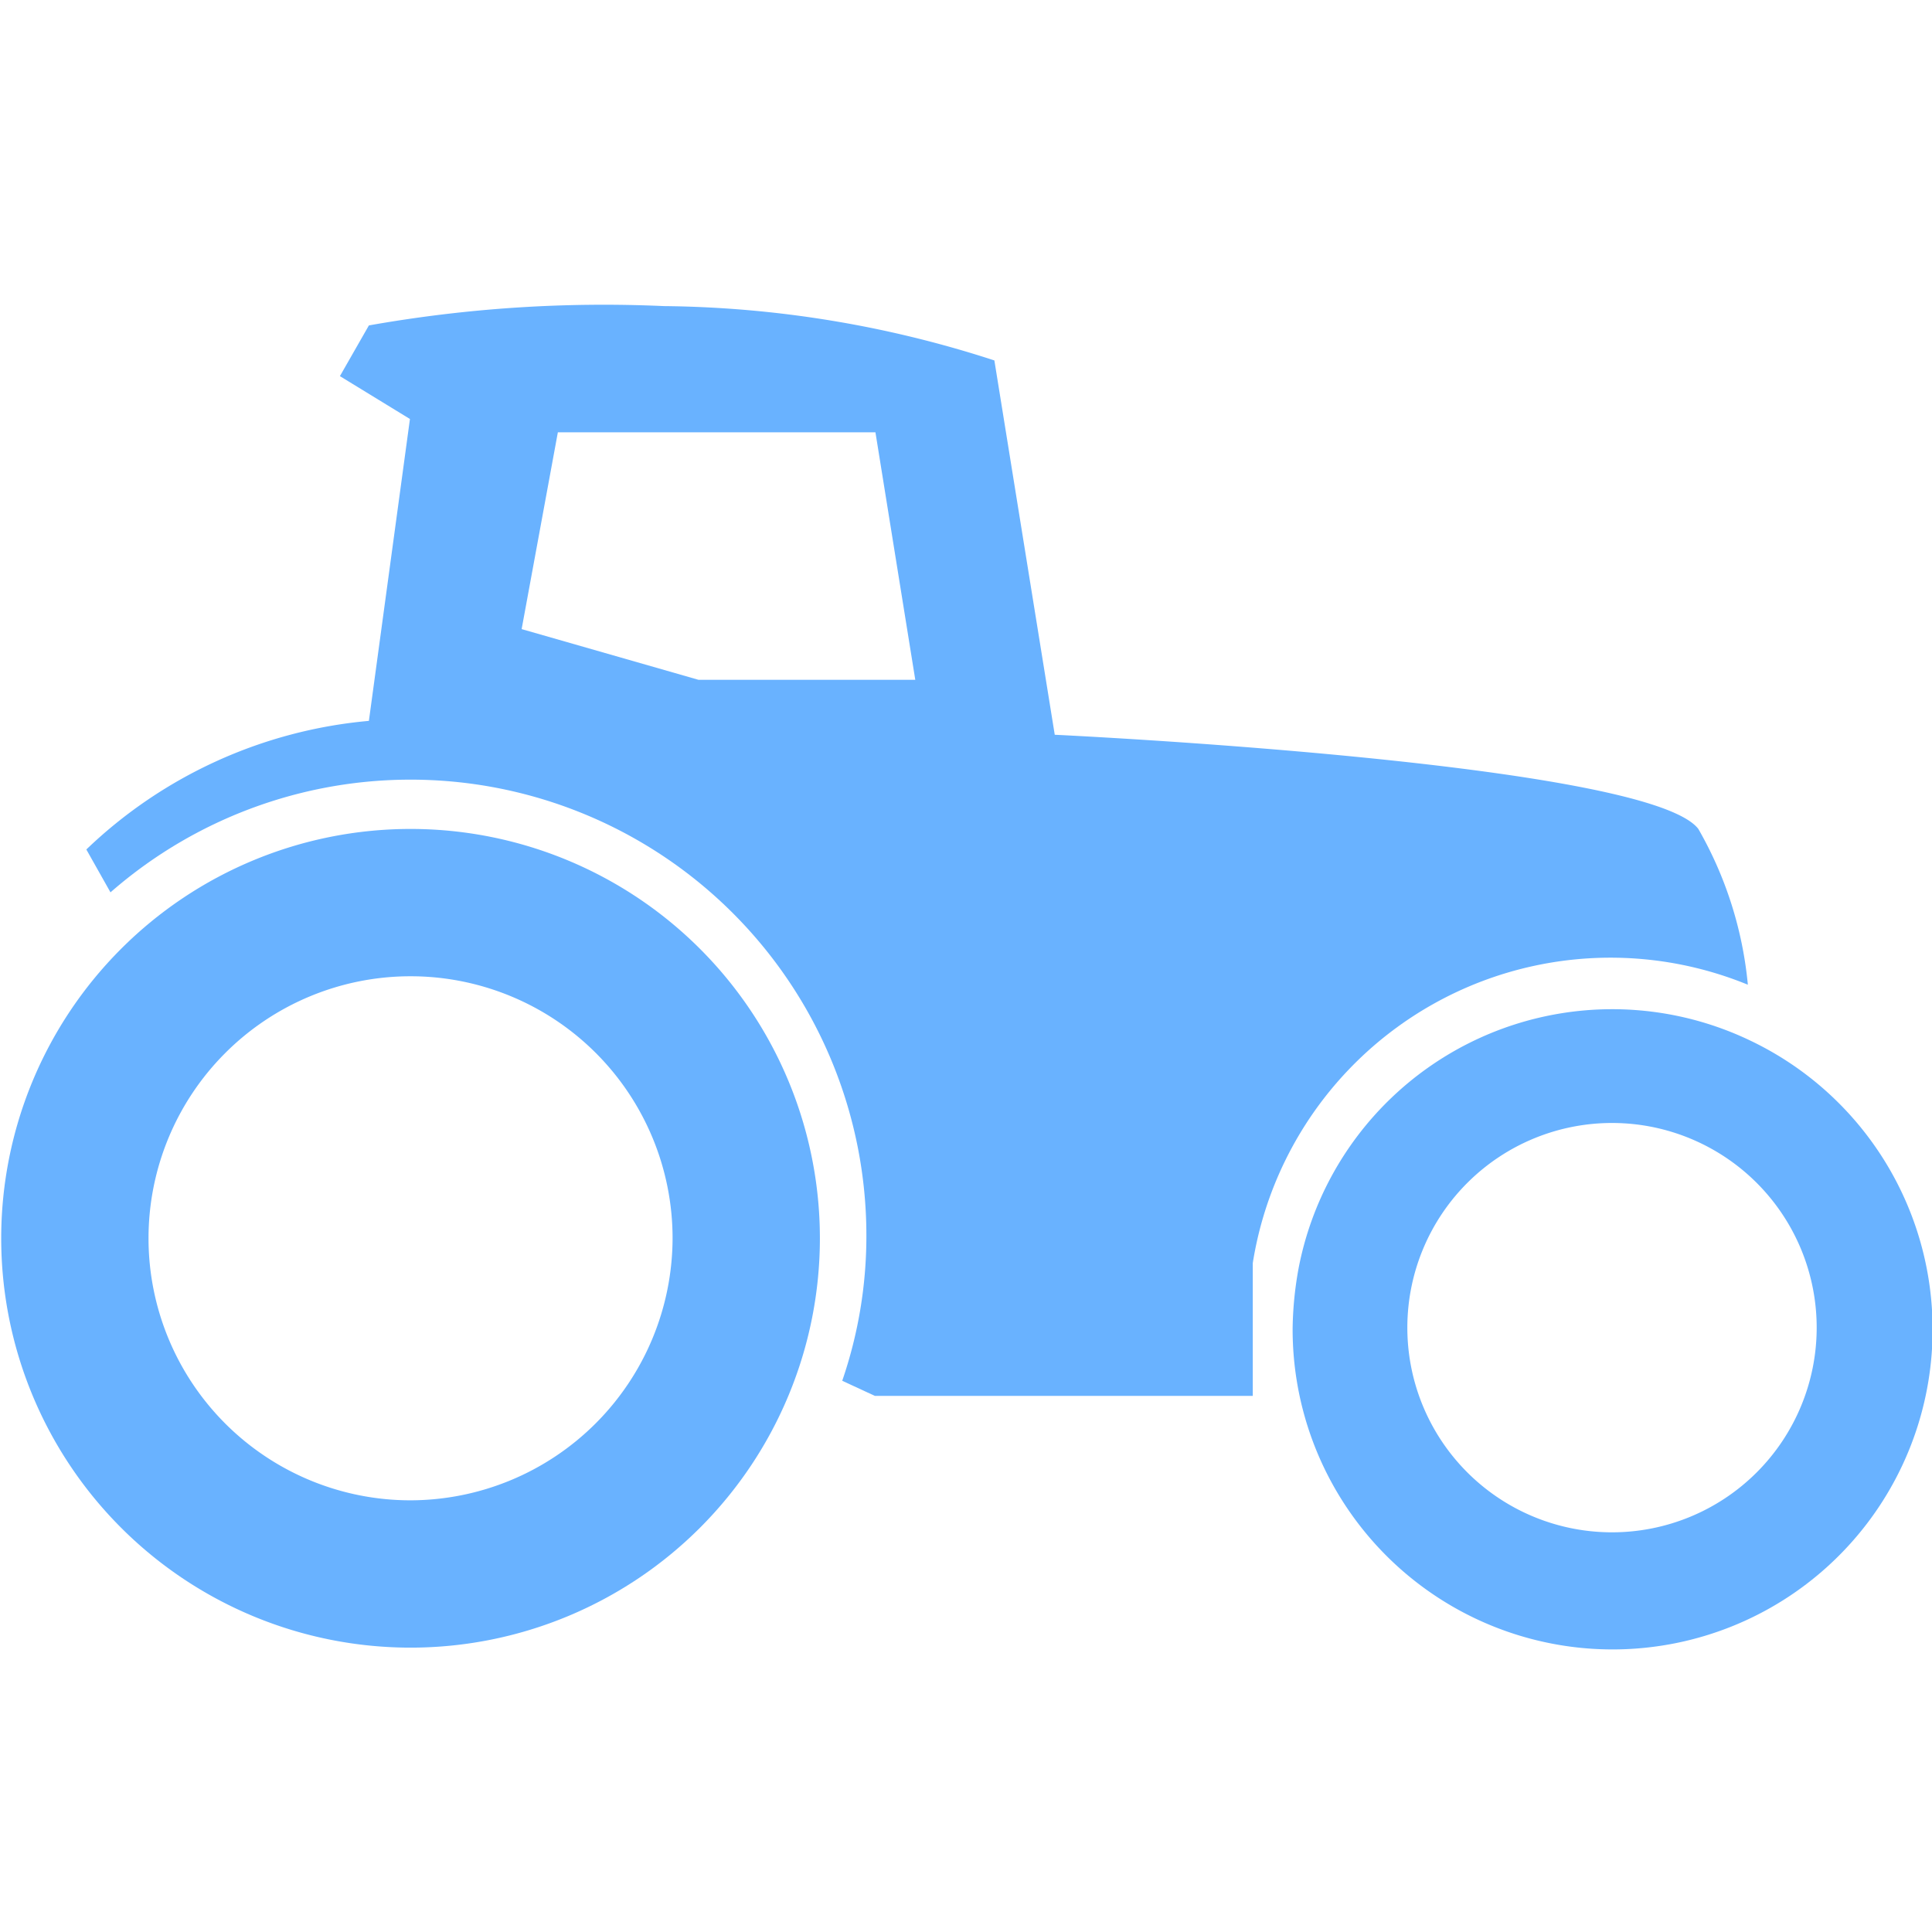 <svg id="fd4813ed-6439-4d04-b7b1-025df0918789" data-name="Calque 1" xmlns="http://www.w3.org/2000/svg" width="32" height="32" viewBox="0 0 32 32">
  <title>vehicles-27-11B89B29</title>
  <g>
    <path d="M6.8,13.73a6.78,6.78,0,1,0,6.78,6.78A6.78,6.78,0,0,0,6.8,13.73Zm0,11.12a4.34,4.34,0,1,1,4.34-4.34A4.35,4.35,0,0,1,6.8,24.85Z" style="fill: #69b2ff"/>
    <path d="M29,17.24A5.29,5.29,0,0,0,21.51,21a5.89,5.89,0,0,0-.1,1A5.3,5.3,0,1,0,29,17.24Zm-2.32,8.14A3.39,3.39,0,1,1,30.09,22,3.39,3.39,0,0,1,26.71,25.38Z" style="fill: #69b2ff"/>
    <path d="M28.13,13.73c-.84-1.1-10.66-1.56-10.66-1.56l-1-6.2A18.19,18.19,0,0,0,11,5.07a22.24,22.24,0,0,0-4.89.32l-.48.84,1.16.71-.68,5a7.76,7.76,0,0,0-4.68,2.13l.4.71a7.55,7.55,0,0,1,12.52,5.69,7.37,7.37,0,0,1-.4,2.4l.54.25h6.26l0-2.2a6,6,0,0,1,8.2-4.61A6.38,6.38,0,0,0,28.13,13.73ZM11.57,11.26l-2.93-.84.6-3.26H14.5l.66,4.1Z" style="fill: #69b2ff"/>
  </g>
</svg>
